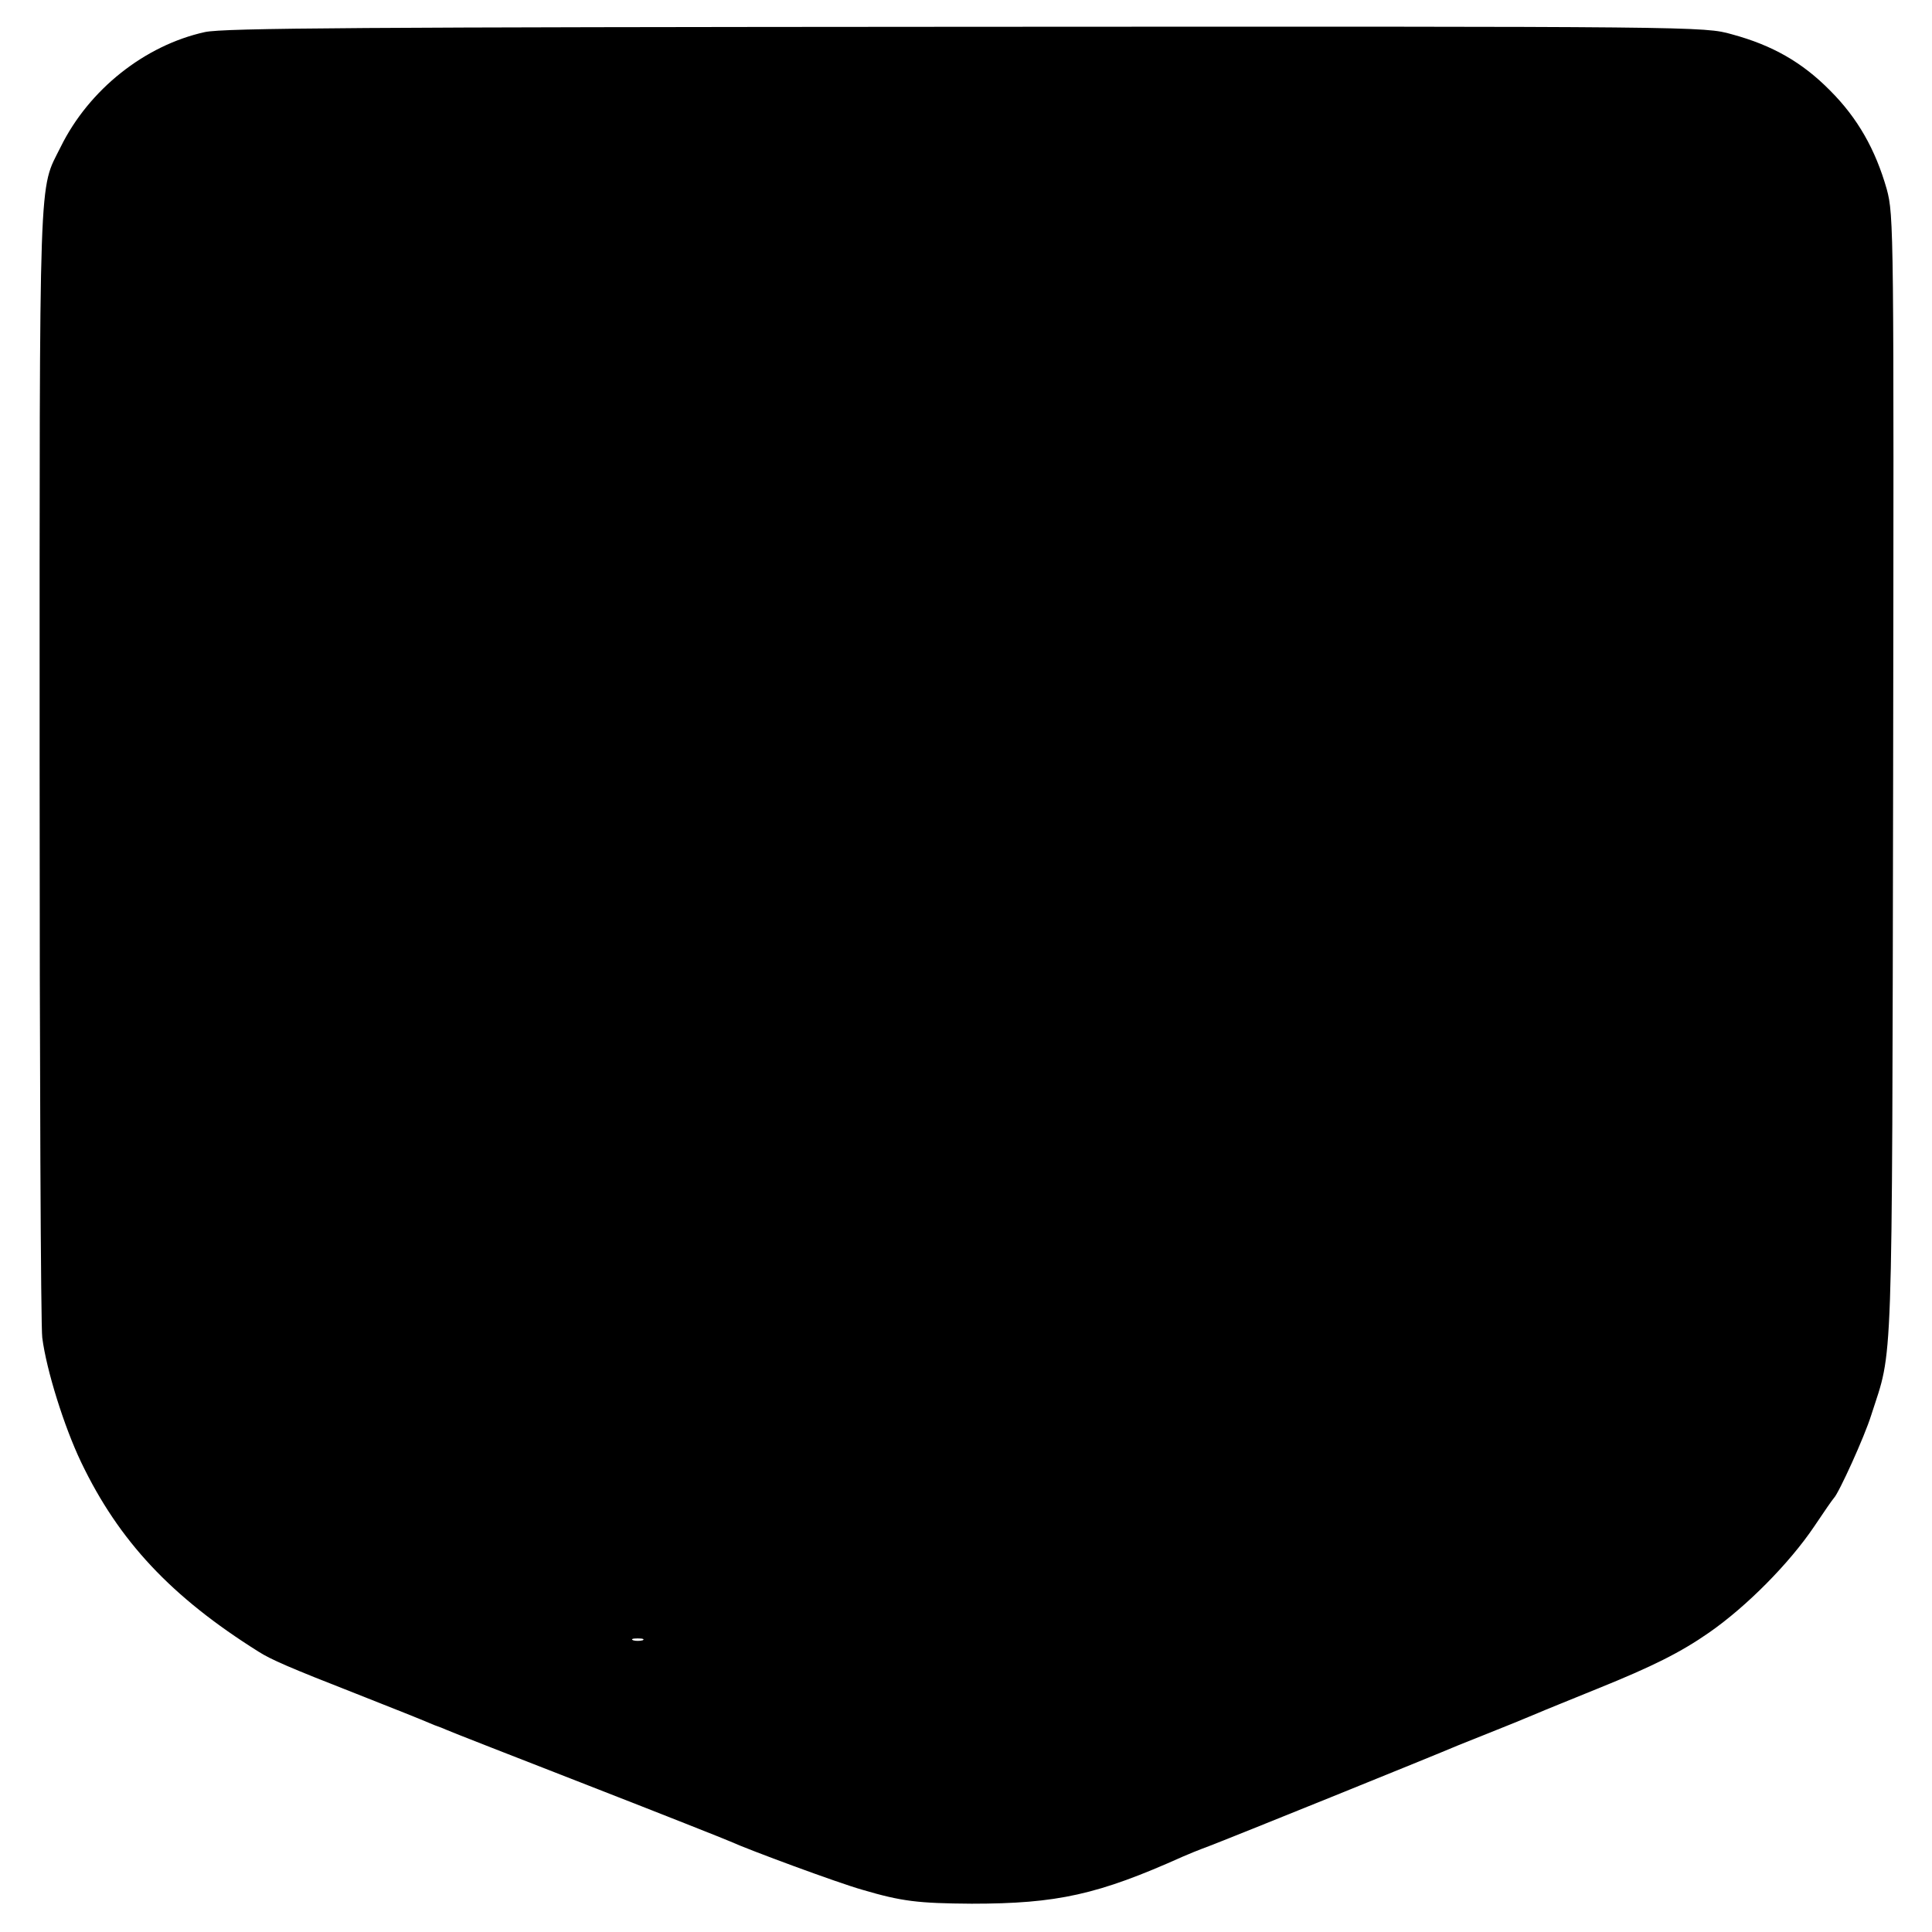 <?xml version="1.0" standalone="no"?>
<!DOCTYPE svg PUBLIC "-//W3C//DTD SVG 20010904//EN"
 "http://www.w3.org/TR/2001/REC-SVG-20010904/DTD/svg10.dtd">
<svg version="1.0" xmlns="http://www.w3.org/2000/svg"
 width="512pt" height="512pt" viewBox="0 0 512 512"
 preserveAspectRatio="xMidYMid meet">
<g transform="translate(0,512) scale(0.1,-0.1)"
fill="#000000" stroke="none">
<path d="M543 5035 c-159 -35 -307 -152 -382 -304 -59 -119 -56 -28 -56 -1631
0 -811 3 -1497 7 -1525 11 -86 58 -236 103 -330 100 -209 239 -357 470 -502
33 -21 81 -42 260 -112 94 -37 179 -71 190 -76 11 -5 22 -9 25 -10 3 -1 14 -5
25 -10 11 -5 180 -71 375 -147 195 -76 364 -143 375 -148 48 -22 286 -110 350
-128 105 -31 148 -36 290 -37 227 0 335 24 560 125 11 5 43 18 70 28 48 18
597 240 660 267 17 7 50 20 75 30 48 19 102 41 135 55 11 5 83 34 159 65 146
59 220 96 296 149 99 69 212 183 278 281 26 39 49 72 52 75 13 13 81 162 99
220 58 181 55 73 58 1691 2 1452 2 1488 -17 1558 -30 105 -77 188 -150 261
-74 75 -153 120 -260 149 -74 21 -83 21 -2030 20 -1600 -1 -1966 -3 -2017 -14z
m1160 -4262 c-7 -2 -19 -2 -25 0 -7 3 -2 5 12 5 14 0 19 -2 13 -5z"/>
</g>
</svg>
